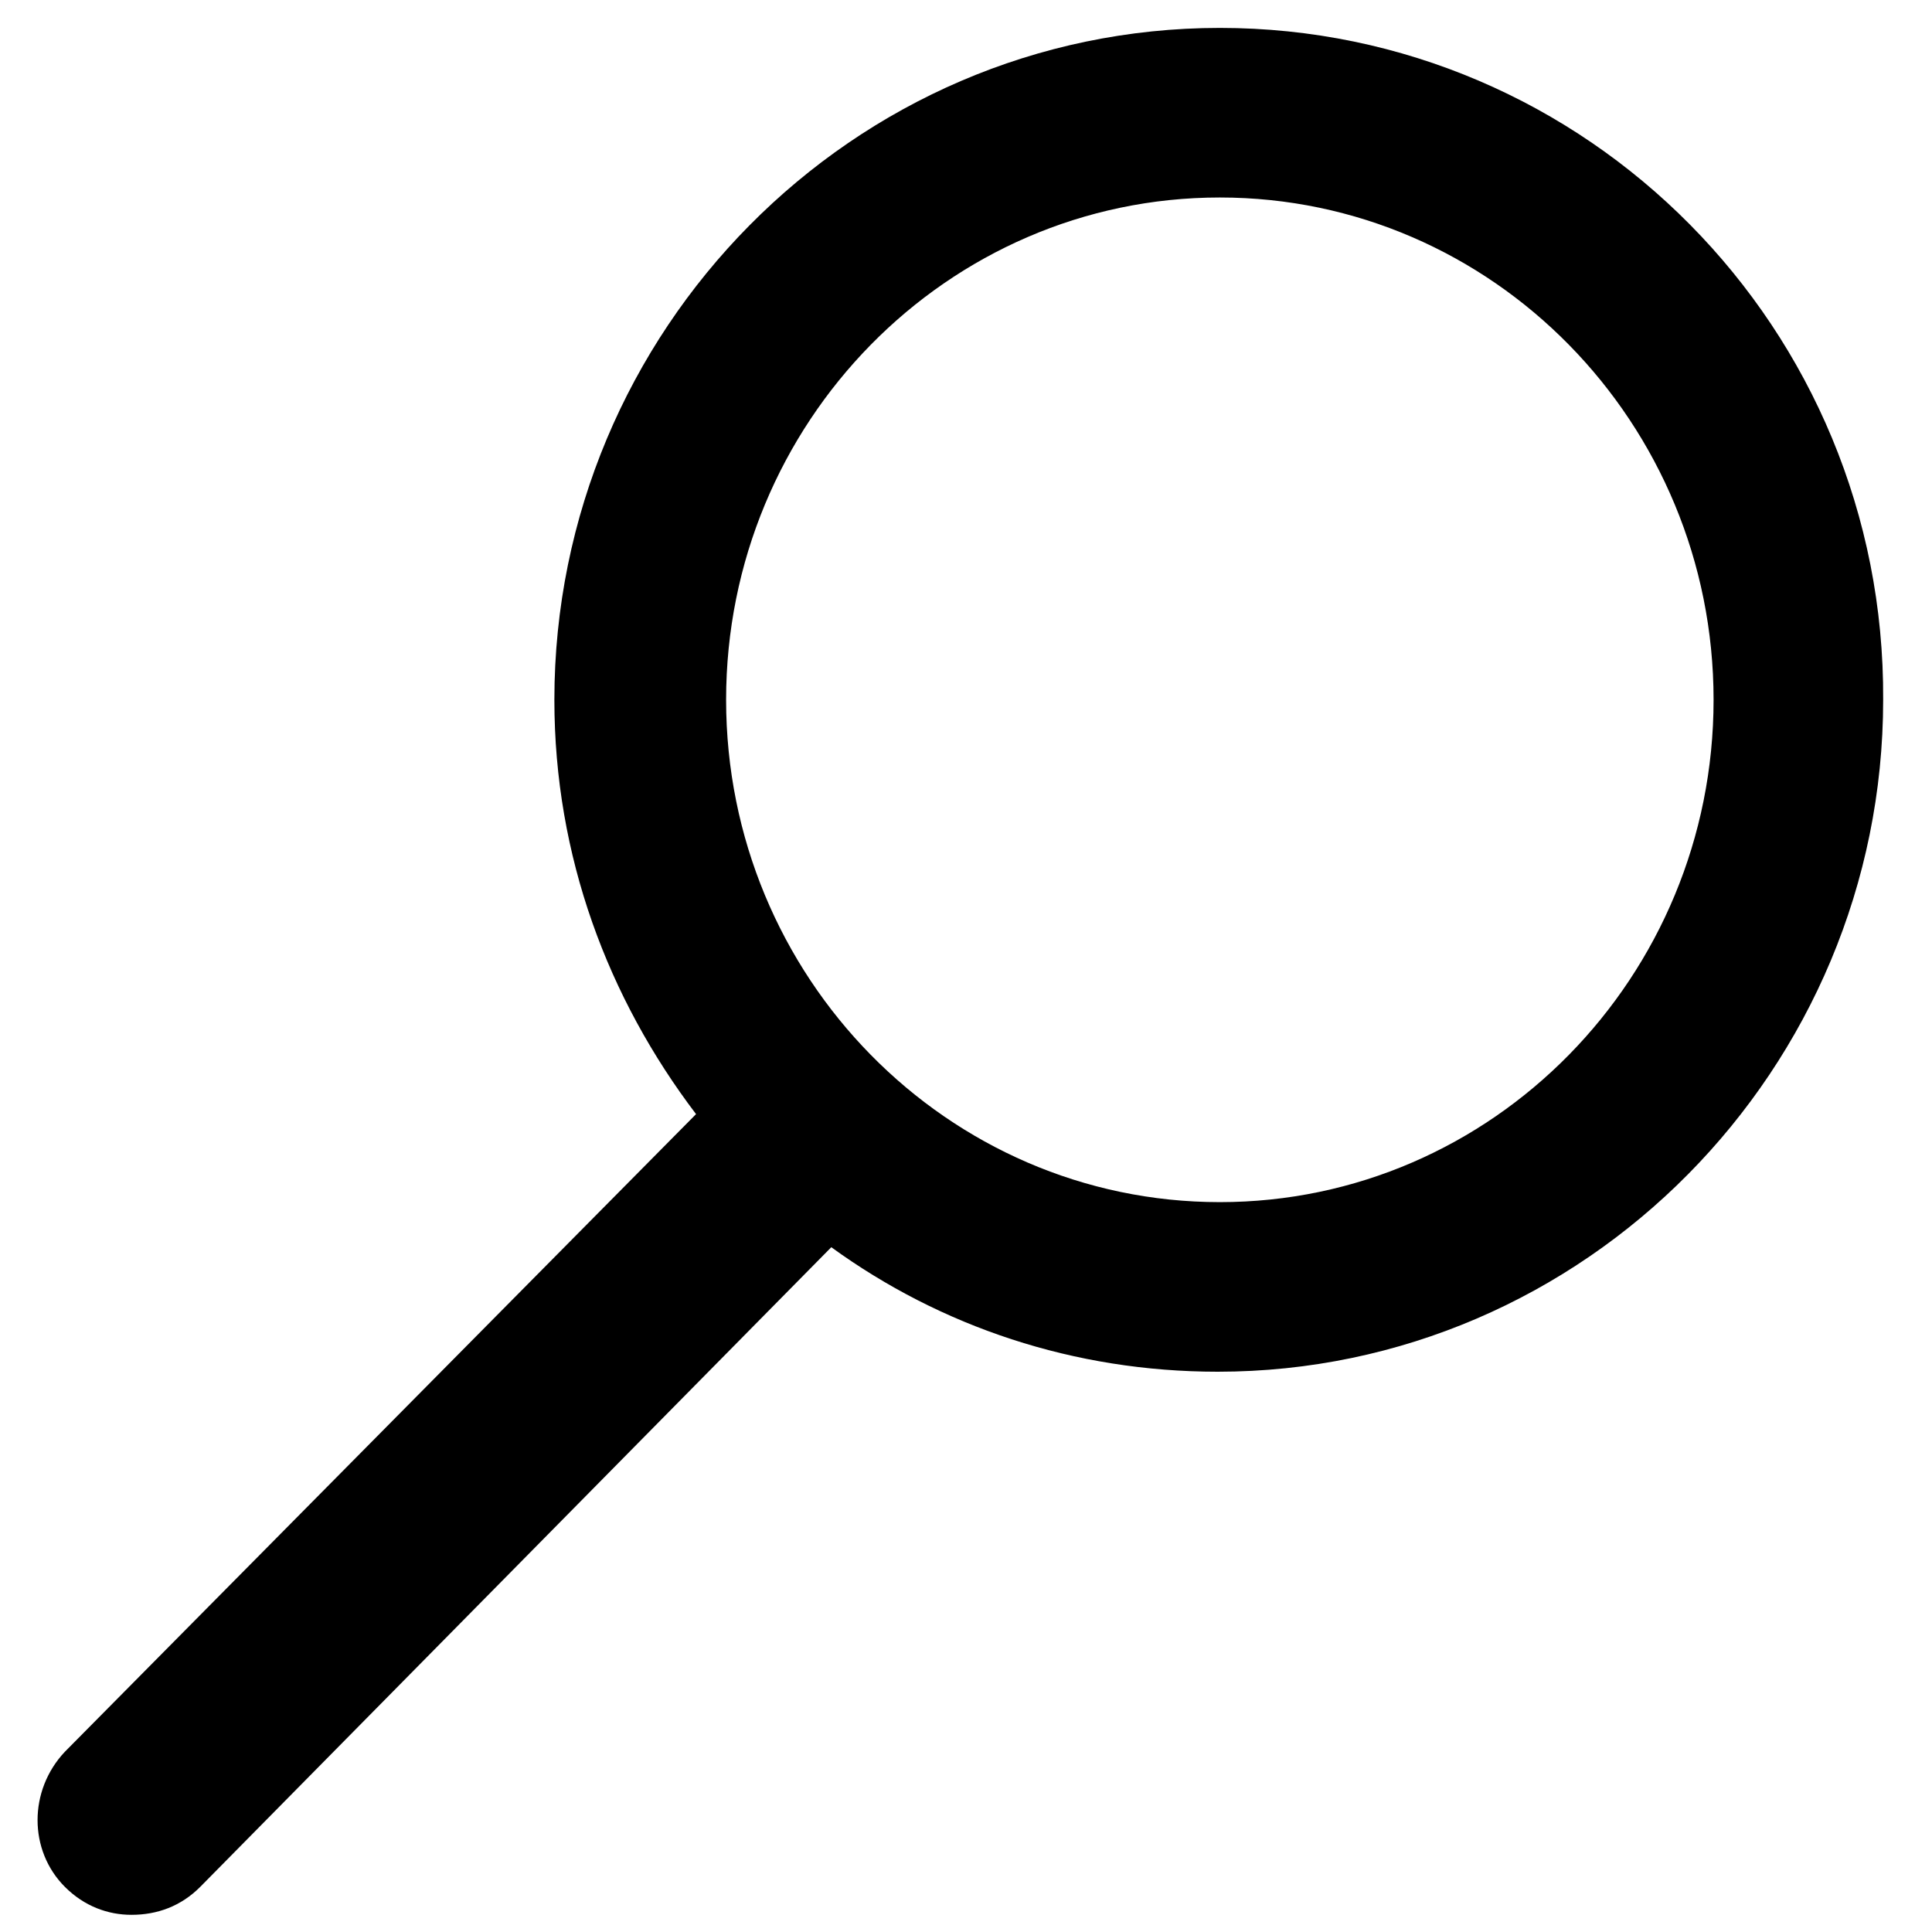<svg width="18" height="18" viewBox="0 0 18 18" fill="none" xmlns="http://www.w3.org/2000/svg">
<path d="M11.365 0.26C7.945 0.26 5.165 3.08 5.165 6.52C5.165 7.98 5.665 9.3 6.485 10.38L0.605 16.32C0.265 16.68 0.265 17.24 0.605 17.58C0.785 17.76 1.005 17.84 1.225 17.84C1.465 17.84 1.685 17.76 1.865 17.58L7.745 11.62C8.765 12.36 10.005 12.78 11.345 12.78C14.765 12.78 17.545 9.96 17.545 6.52C17.565 3.06 14.785 0.26 11.365 0.26ZM11.365 11.2C8.825 11.2 6.765 9.1 6.765 6.52C6.765 3.94 8.825 1.84 11.365 1.84C13.905 1.84 15.965 3.94 15.965 6.52C15.965 9.1 13.905 11.2 11.365 11.2Z" fill="black"/>
</svg>
